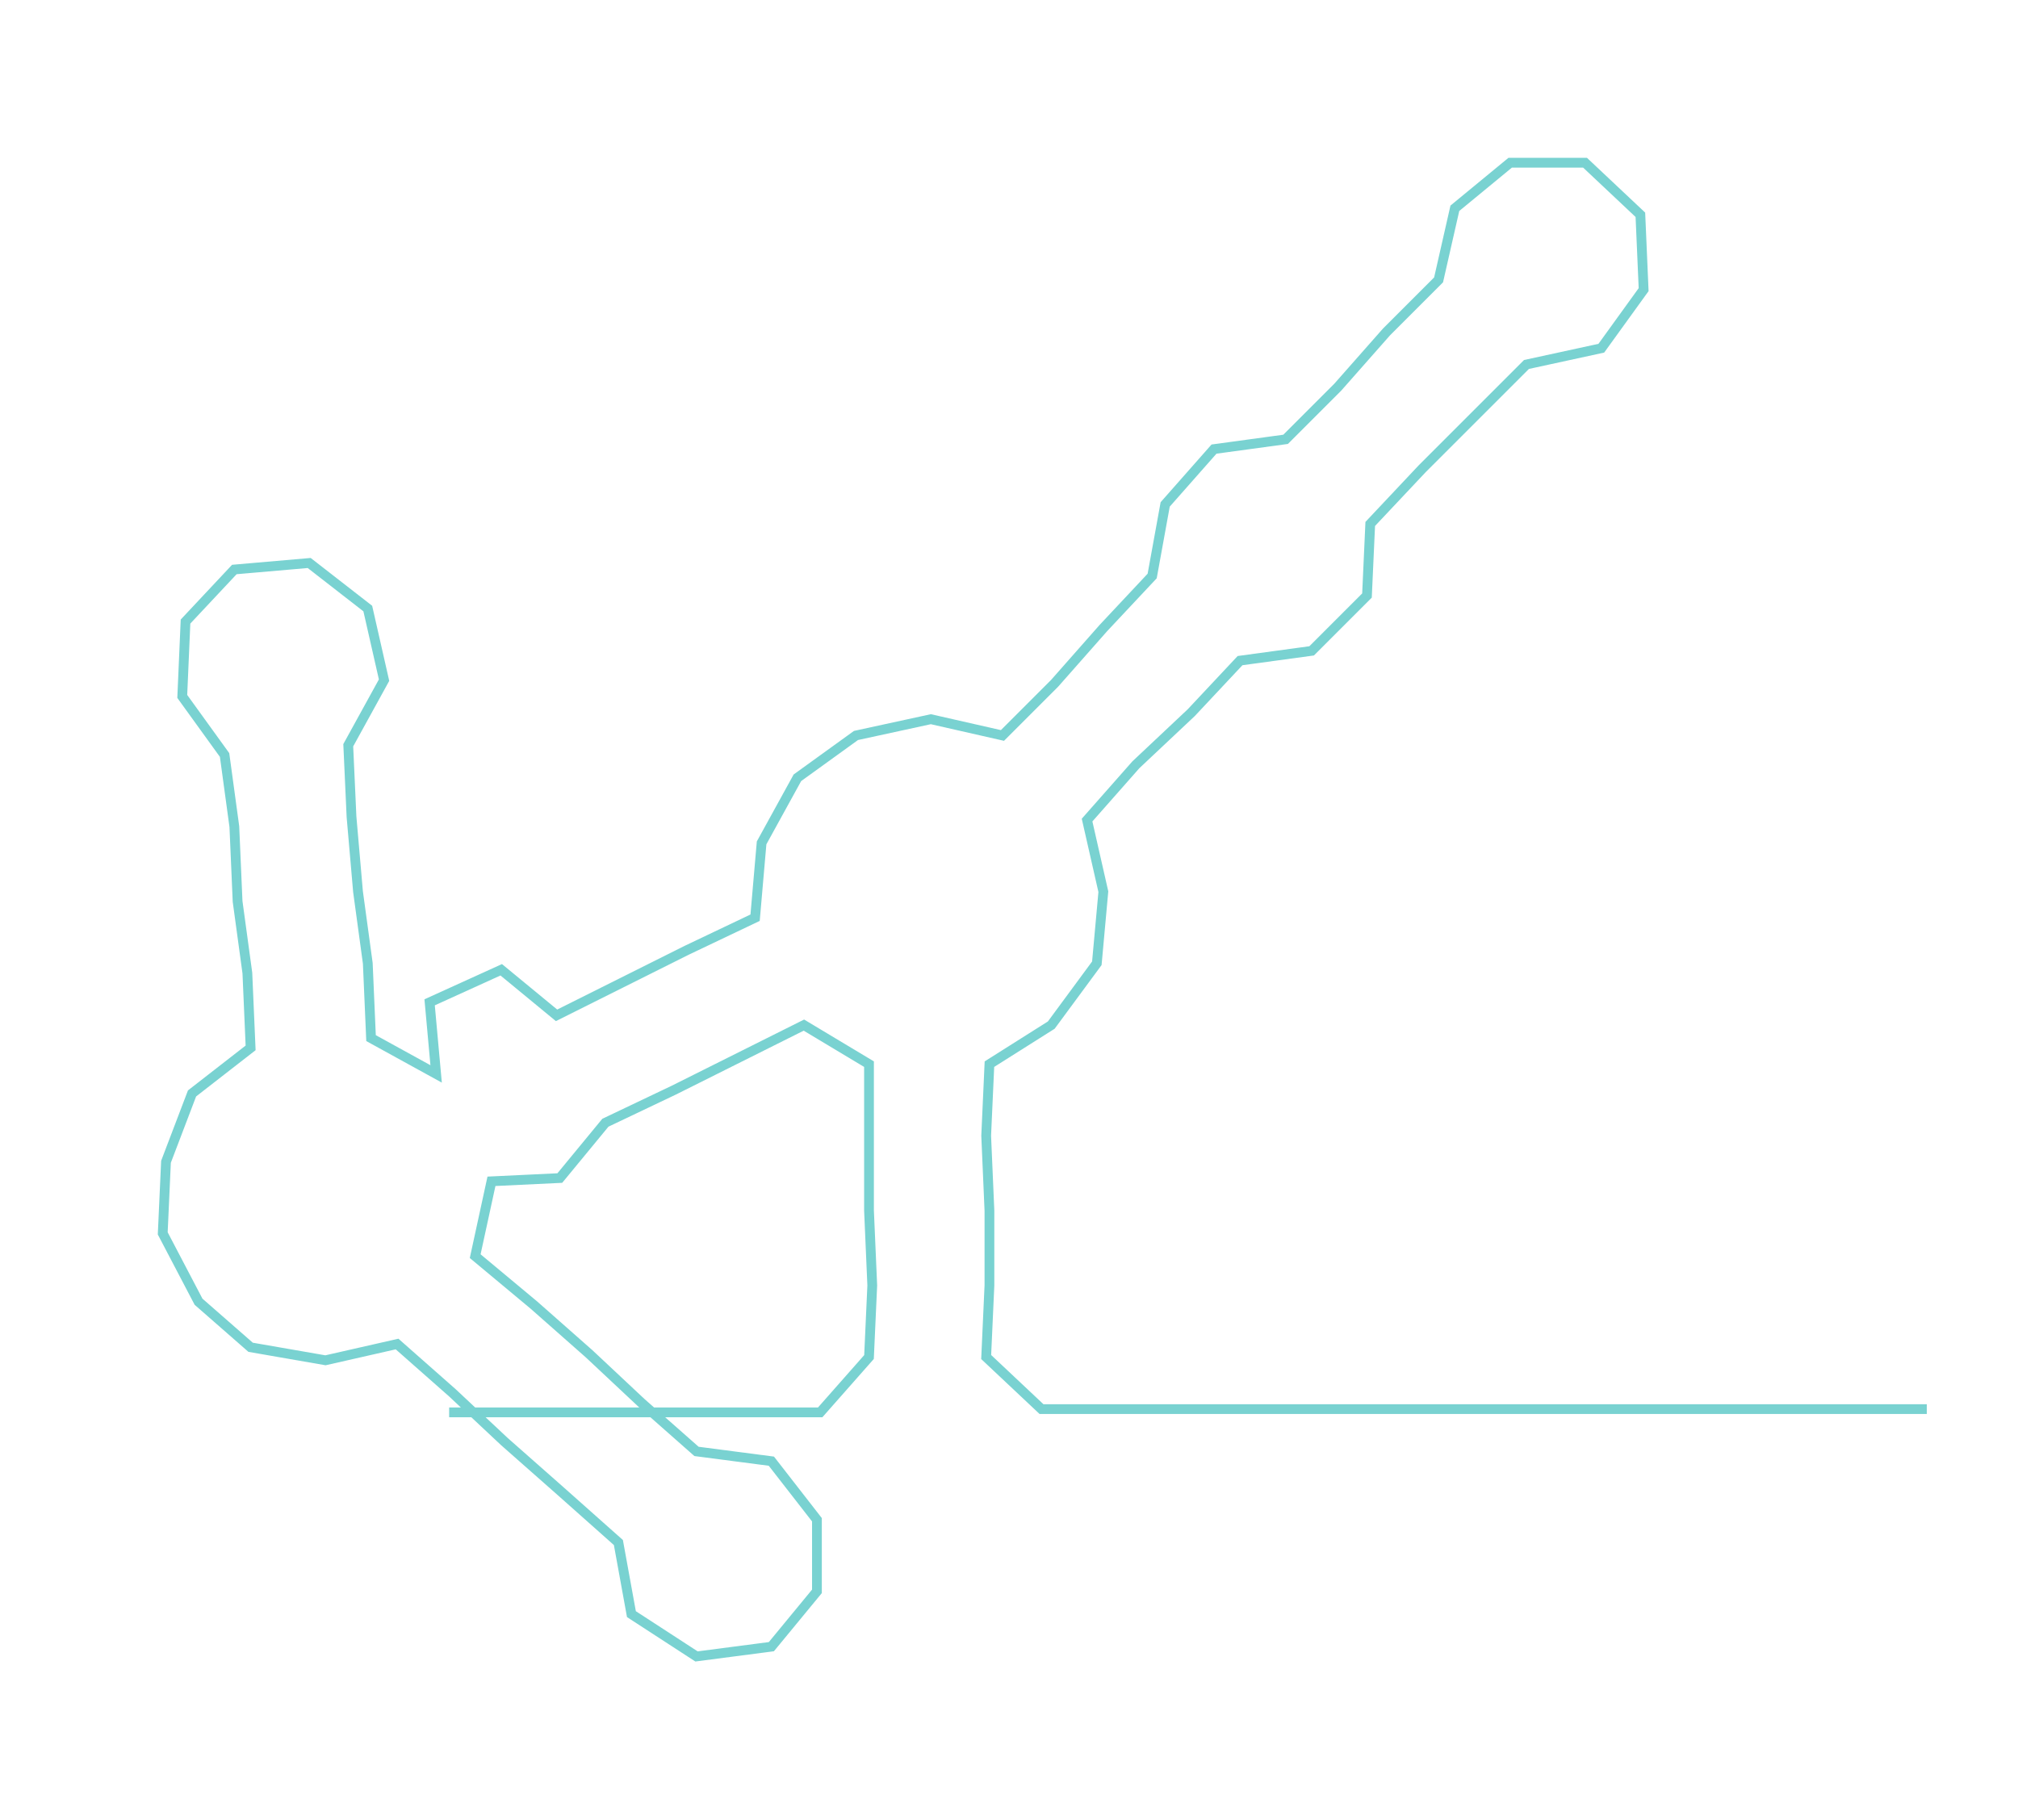 <ns0:svg xmlns:ns0="http://www.w3.org/2000/svg" width="300px" height="270.546px" viewBox="0 0 620.024 559.15"><ns0:path style="stroke:#79d2d1;stroke-width:3px;fill:none;" d="M138 434 L138 434 L161 434 L184 434 L206 434 L229 434 L252 434 L267 417 L268 395 L267 372 L267 349 L267 327 L247 315 L227 325 L207 335 L186 345 L172 362 L151 363 L146 386 L164 401 L181 416 L197 431 L214 446 L237 449 L251 467 L251 489 L237 506 L214 509 L194 496 L190 474 L172 458 L155 443 L139 428 L122 413 L100 418 L77 414 L61 400 L50 379 L51 357 L59 336 L77 322 L76 299 L73 277 L72 254 L69 232 L56 214 L57 191 L72 175 L95 173 L113 187 L118 209 L107 229 L108 251 L110 274 L113 296 L114 319 L134 330 L132 308 L154 298 L171 312 L191 302 L211 292 L232 282 L234 259 L245 239 L263 226 L286 221 L308 226 L324 210 L339 193 L354 177 L358 155 L373 138 L395 135 L411 119 L426 102 L442 86 L447 64 L464 50 L487 50 L504 66 L505 89 L492 107 L469 112 L453 128 L437 144 L421 161 L420 183 L403 200 L381 203 L366 219 L349 235 L334 252 L339 274 L337 296 L323 315 L304 327 L303 349 L304 372 L304 395 L303 417 L320 433 L343 433 L365 433 L388 433 L411 433 L433 433 L456 433 L479 433 L501 433 L524 433 L547 433 L570 433 L592 433" /></ns0:svg>